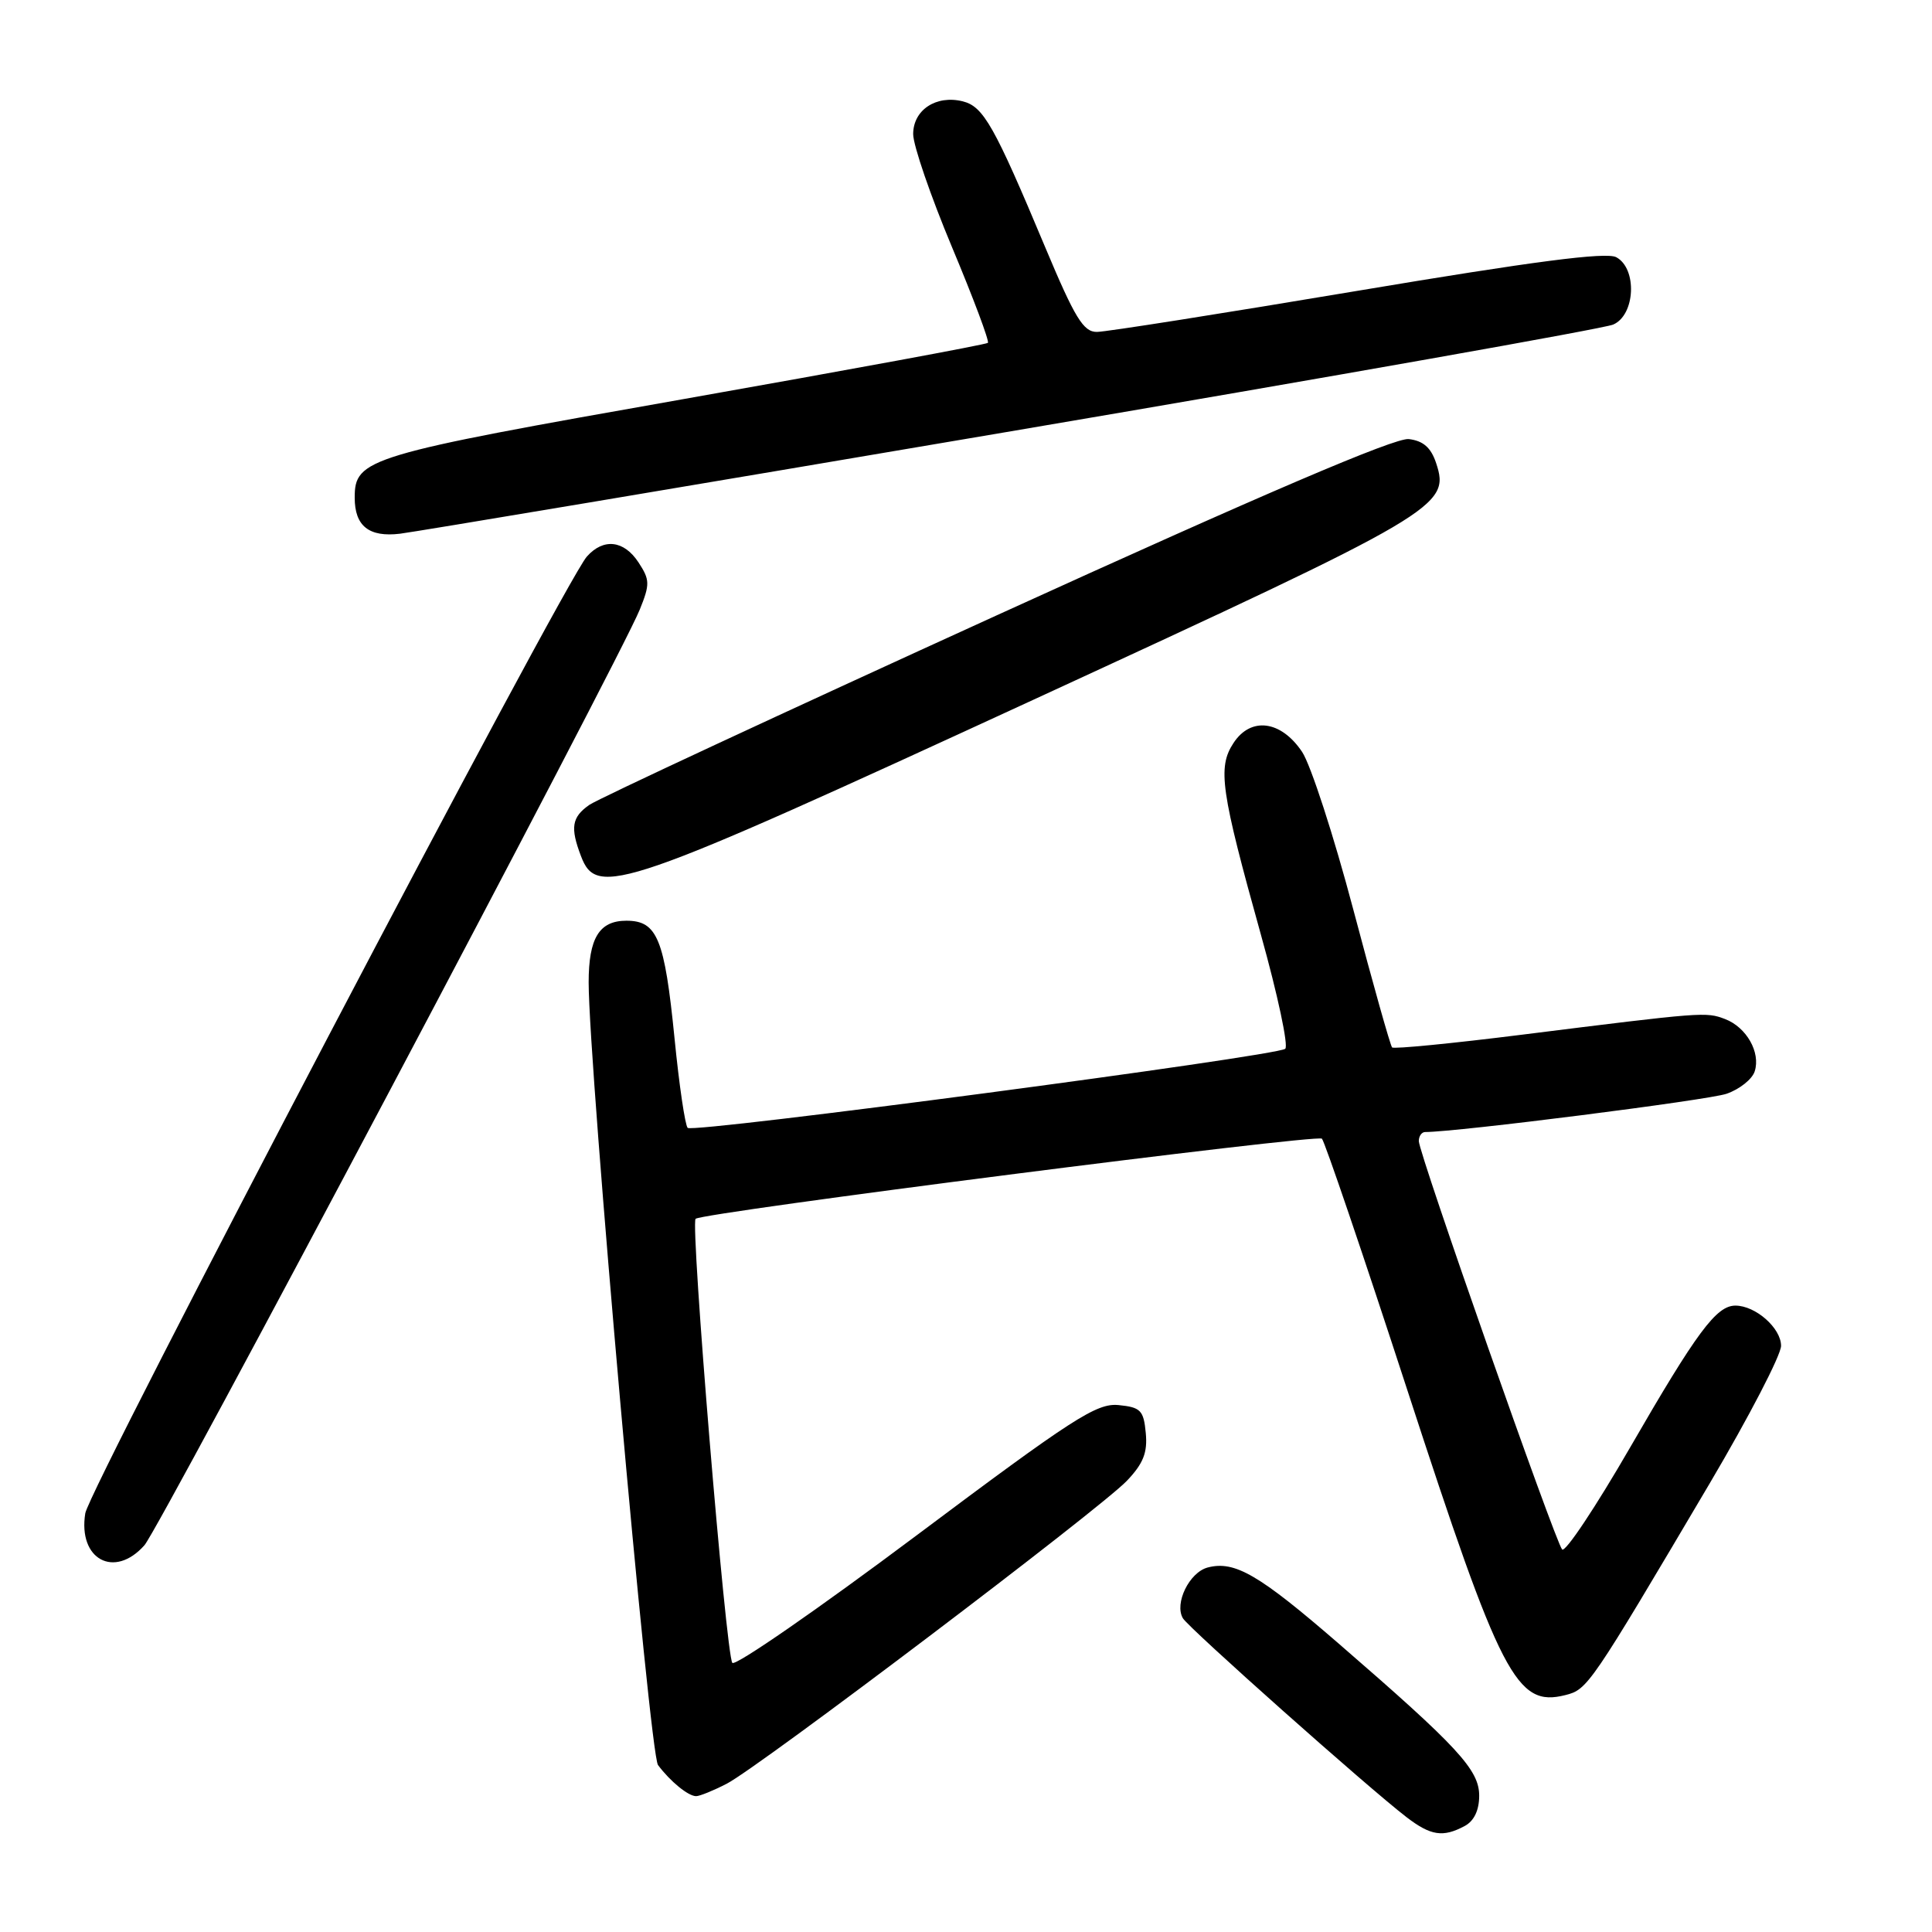 <?xml version="1.0" encoding="UTF-8" standalone="no"?>
<!DOCTYPE svg PUBLIC "-//W3C//DTD SVG 1.1//EN" "http://www.w3.org/Graphics/SVG/1.1/DTD/svg11.dtd" >
<svg xmlns="http://www.w3.org/2000/svg" xmlns:xlink="http://www.w3.org/1999/xlink" version="1.1" viewBox="0 0 256 256">
 <g >
 <path fill="currentColor"
d=" M 194.07 241.96 C 195.32 241.30 196.00 239.87 196.00 237.94 C 196.00 234.51 193.20 231.48 177.39 217.79 C 166.80 208.62 163.61 206.77 160.03 207.70 C 157.59 208.34 155.58 212.47 156.74 214.43 C 157.53 215.75 181.27 236.87 186.38 240.79 C 189.59 243.25 191.21 243.49 194.07 241.96 Z  M 96.30 236.35 C 100.63 234.11 145.78 199.93 149.32 196.21 C 151.50 193.92 152.07 192.47 151.82 189.87 C 151.54 186.87 151.14 186.47 148.21 186.18 C 145.30 185.90 142.18 187.92 121.35 203.52 C 108.38 213.23 97.44 220.80 97.04 220.34 C 96.20 219.39 91.46 162.20 92.17 161.50 C 92.99 160.68 174.49 150.25 175.16 150.88 C 175.52 151.22 180.62 166.21 186.48 184.20 C 198.88 222.27 200.94 226.24 207.41 224.61 C 210.37 223.87 210.67 223.42 226.56 196.53 C 231.75 187.74 236.00 179.55 236.00 178.33 C 236.00 175.98 232.62 173.00 229.95 173.00 C 227.43 173.00 224.85 176.47 215.99 191.81 C 211.44 199.68 207.40 205.76 206.99 205.31 C 206.07 204.28 188.00 152.82 188.00 151.20 C 188.00 150.54 188.38 150.00 188.84 150.00 C 193.06 150.00 226.36 145.77 228.78 144.93 C 230.51 144.33 232.19 142.99 232.51 141.95 C 233.31 139.44 231.41 136.11 228.58 135.03 C 226.04 134.07 225.80 134.08 201.69 137.10 C 192.44 138.26 184.69 139.02 184.46 138.79 C 184.23 138.56 181.92 130.35 179.33 120.56 C 176.74 110.76 173.68 101.34 172.53 99.62 C 169.73 95.45 165.74 94.94 163.44 98.46 C 161.31 101.70 161.76 104.78 167.09 123.90 C 169.30 131.81 170.75 138.59 170.30 138.97 C 169.13 139.95 91.85 150.18 91.12 149.45 C 90.78 149.11 89.99 143.78 89.38 137.59 C 88.06 124.36 87.09 122.00 83.00 122.00 C 79.40 122.00 78.00 124.30 78.00 130.18 C 78.01 141.33 86.07 232.40 87.19 233.88 C 88.83 236.07 91.20 238.00 92.24 238.00 C 92.71 238.00 94.54 237.26 96.30 236.35 Z  M 19.14 204.75 C 21.19 202.43 82.07 87.43 84.77 80.78 C 86.13 77.42 86.12 76.83 84.61 74.53 C 82.68 71.58 79.96 71.27 77.76 73.75 C 74.74 77.16 11.86 197.11 11.30 200.52 C 10.31 206.63 15.16 209.25 19.14 204.75 Z  M 136.91 92.73 C 190.81 67.89 192.19 67.08 190.29 61.35 C 189.61 59.31 188.59 58.41 186.67 58.18 C 184.85 57.97 167.48 65.40 132.08 81.53 C 103.53 94.54 79.23 105.85 78.09 106.65 C 75.76 108.28 75.54 109.66 76.98 113.43 C 79.09 119.01 82.28 117.90 136.91 92.73 Z  M 134.00 57.14 C 176.62 49.90 212.51 43.54 213.75 43.01 C 216.69 41.75 216.97 35.59 214.16 34.08 C 212.83 33.37 203.22 34.62 179.91 38.53 C 162.08 41.52 146.53 43.98 145.35 43.98 C 143.56 44.00 142.43 42.15 138.49 32.75 C 131.74 16.63 130.31 14.12 127.58 13.43 C 124.06 12.55 121.00 14.56 121.00 17.77 C 121.00 19.26 123.32 26.00 126.15 32.76 C 128.98 39.51 131.12 45.22 130.90 45.43 C 130.68 45.65 112.56 48.99 90.63 52.87 C 48.52 60.30 47.00 60.76 47.00 65.95 C 47.00 69.71 48.90 71.21 53.00 70.72 C 54.92 70.49 91.38 64.38 134.00 57.14 Z "/>
</g>
</svg>